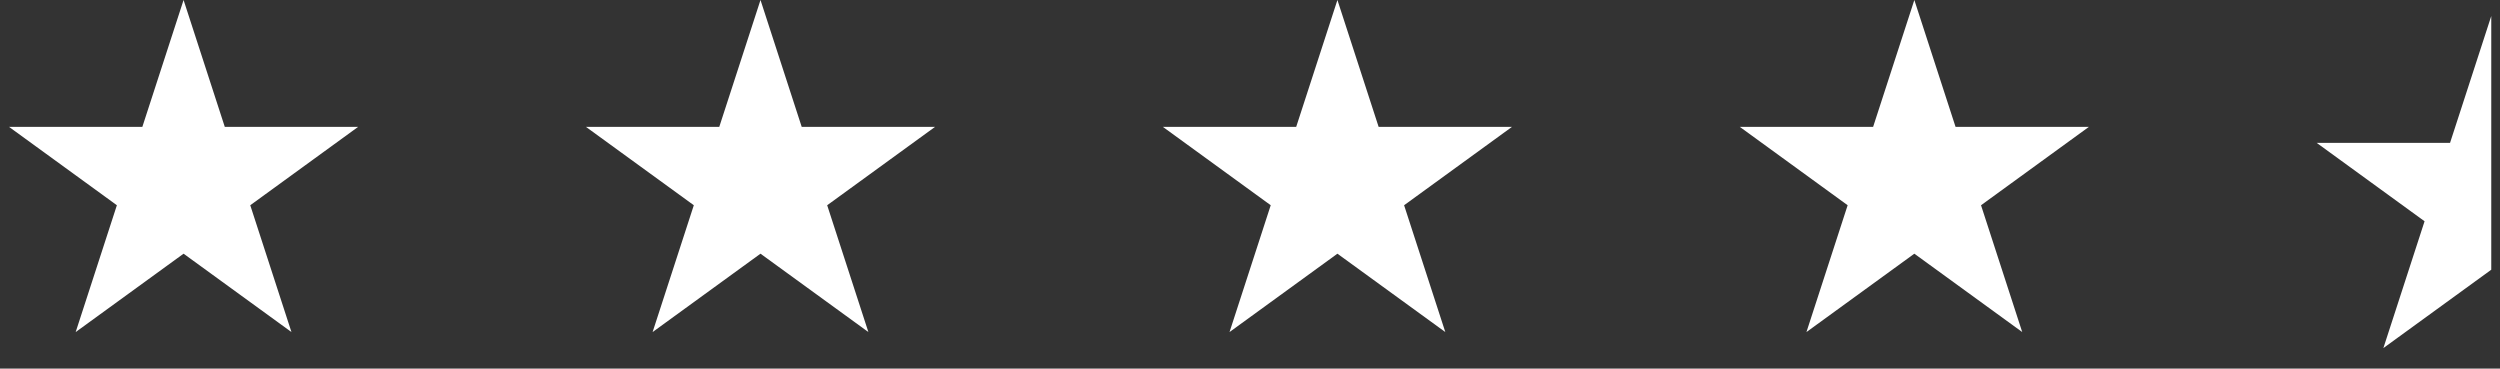 <svg width="156" height="23" viewBox="0 0 156 23" fill="none" xmlns="http://www.w3.org/2000/svg">
<rect x="0" y="0" width="156" height="23" fill="#333333" stroke="none"/>
<path d="M11.455 0L14.026 7.915H22.349L15.616 12.807L18.187 20.721L11.455 15.83L4.722 20.721L7.293 12.807L0.561 7.915H8.883L11.455 0Z" fill="white"/>
<path d="M47.455 0L50.026 7.915H58.349L51.616 12.807L54.187 20.721L47.455 15.83L40.722 20.721L43.294 12.807L36.561 7.915H44.883L47.455 0Z" fill="white"/>
<path d="M83.455 0L86.026 7.915H94.349L87.616 12.807L90.187 20.721L83.455 15.83L76.722 20.721L79.293 12.807L72.561 7.915H80.883L83.455 0Z" fill="white"/>
<path d="M119.455 0L122.026 7.915H130.349L123.616 12.807L126.187 20.721L119.455 15.83L112.722 20.721L115.293 12.807L108.561 7.915H116.883L119.455 0Z" fill="white"/>
<path d="M155.455 1V8V11V13V15V16.83L148.722 21.721L151.293 13.807L144.561 8.915H152.883L155.455 1Z" fill="white"/>
</svg>
